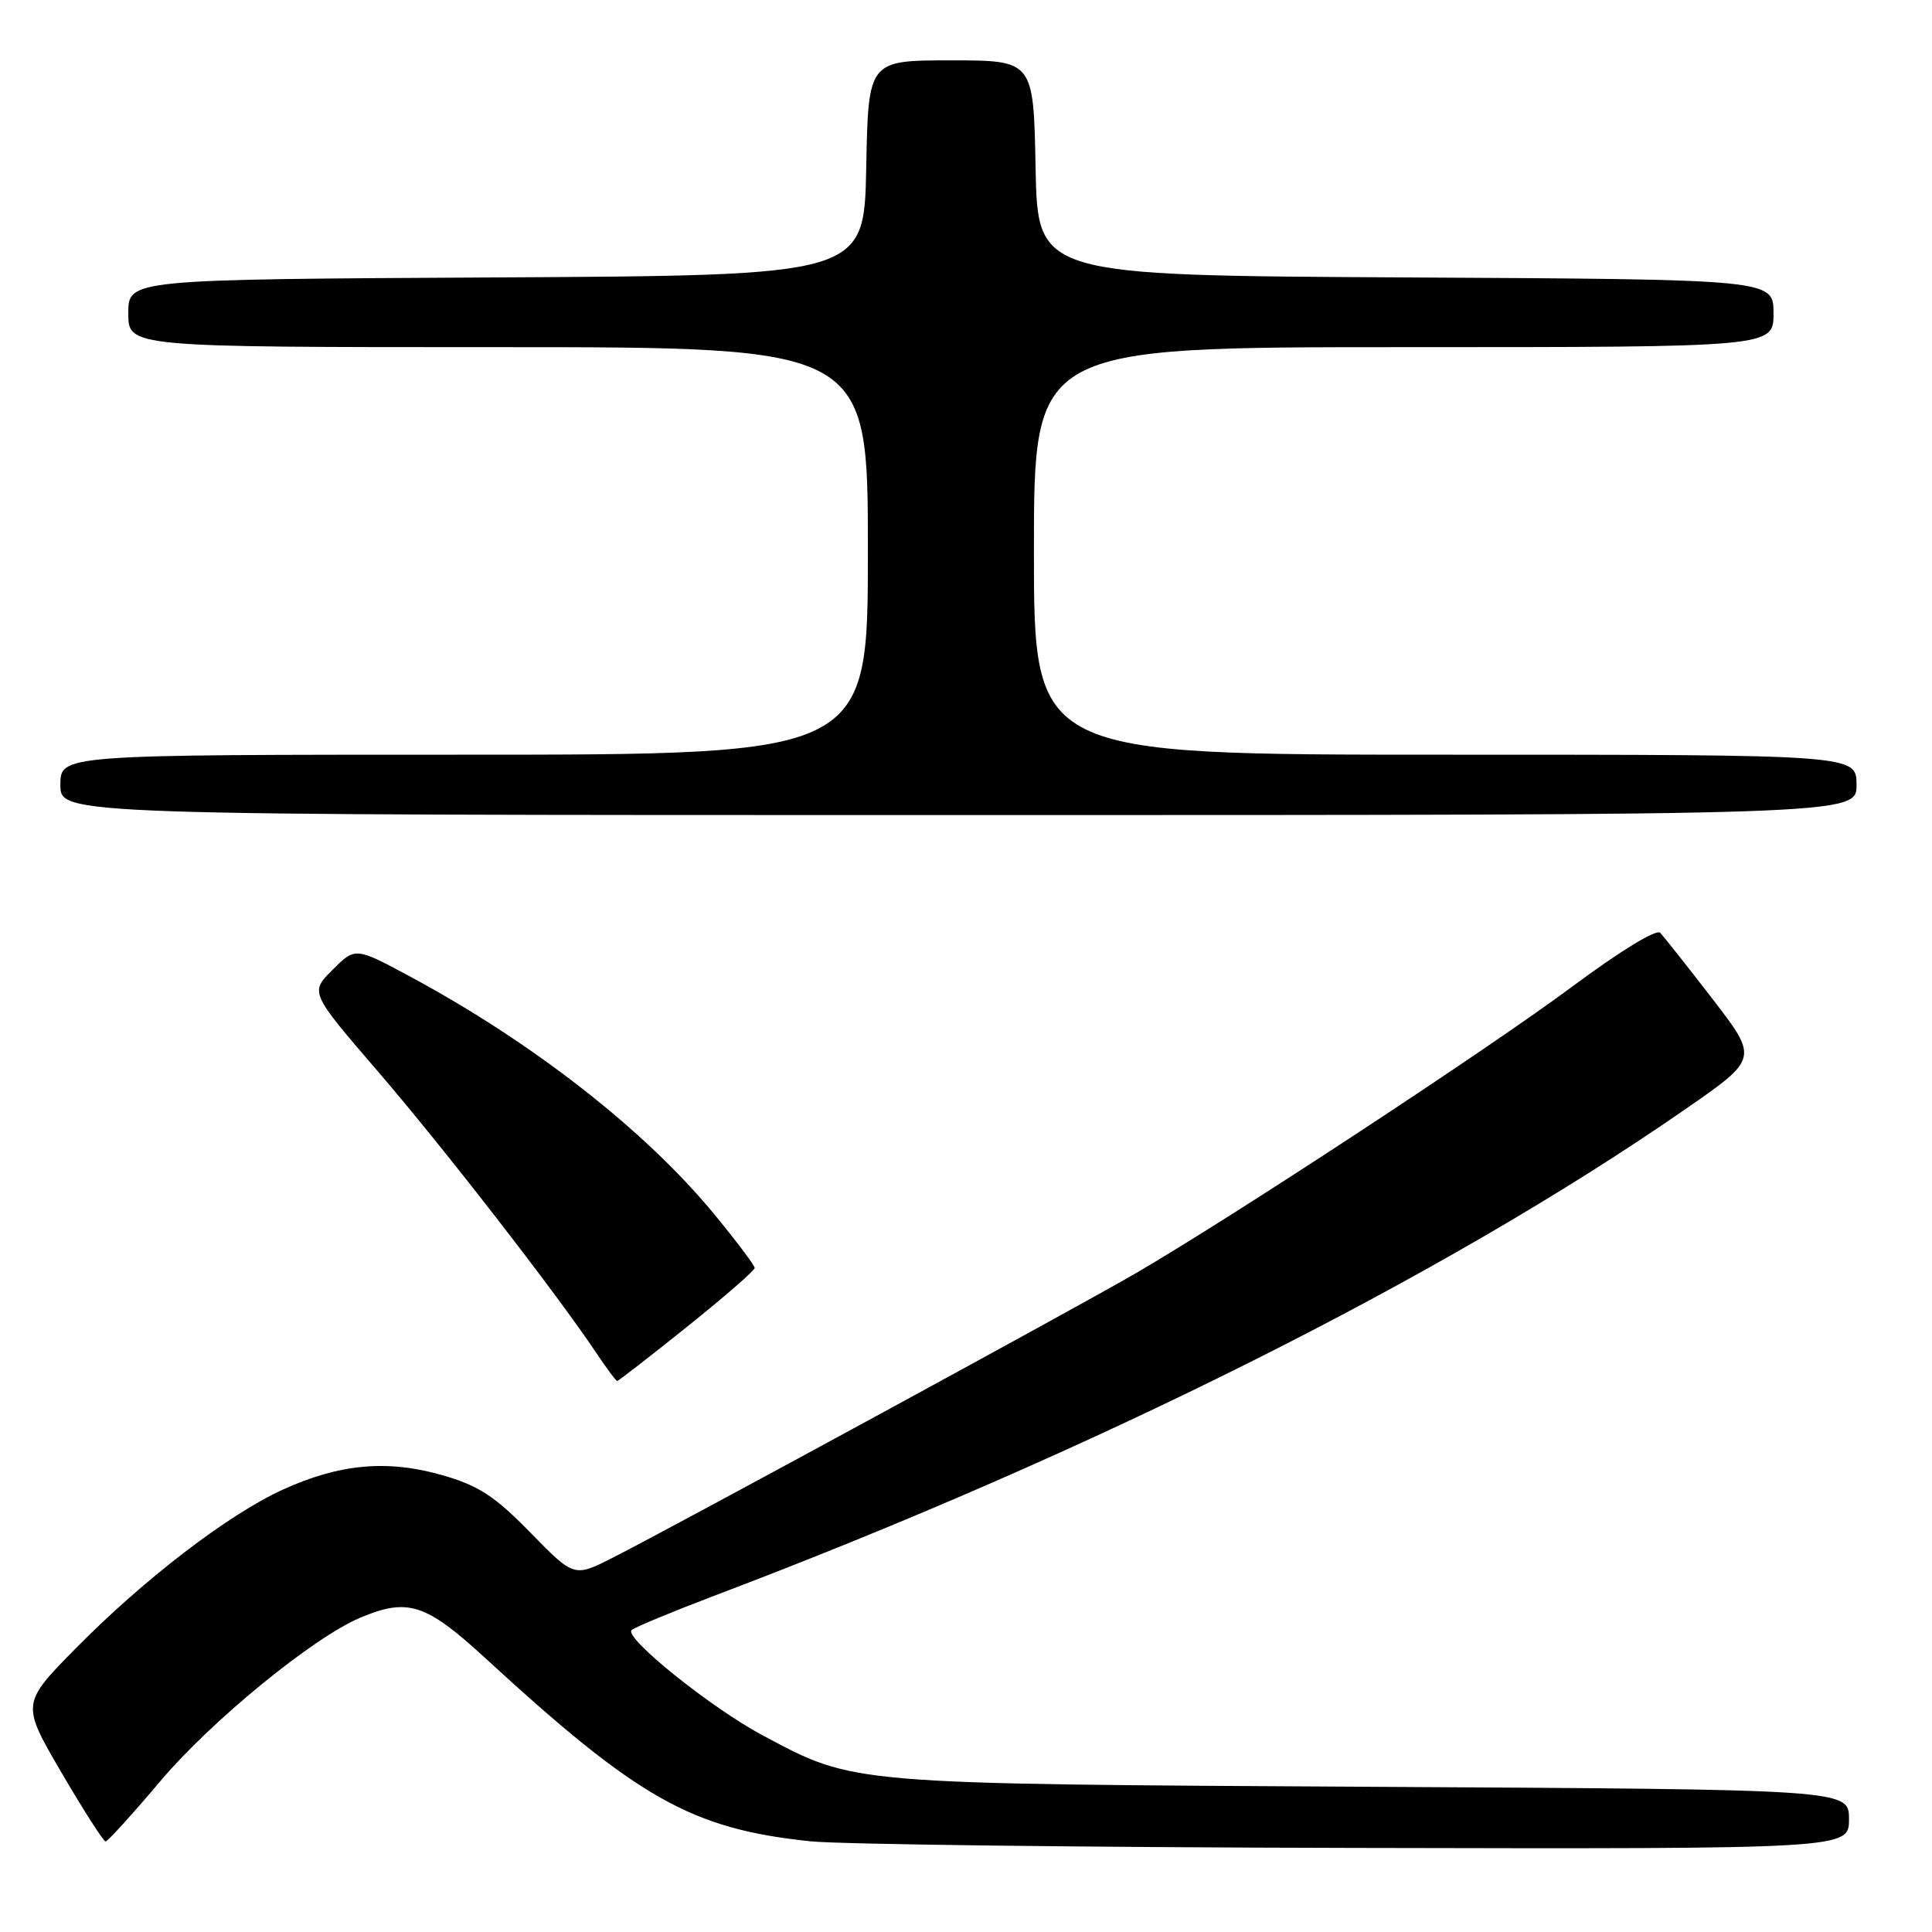 <?xml version="1.0" encoding="UTF-8" standalone="no"?>
<!DOCTYPE svg PUBLIC "-//W3C//DTD SVG 1.1//EN" "http://www.w3.org/Graphics/SVG/1.1/DTD/svg11.dtd" >
<svg xmlns="http://www.w3.org/2000/svg" xmlns:xlink="http://www.w3.org/1999/xlink" version="1.1" viewBox="0 0 256 256">
 <g >
 <path fill="currentColor"
d=" M 245.00 241.05 C 245.00 237.11 245.00 237.11 181.75 236.76 C 112.11 236.37 113.30 236.47 101.05 229.94 C 94.22 226.30 82.60 216.96 83.70 215.99 C 84.14 215.61 89.00 213.59 94.50 211.50 C 144.92 192.41 191.13 169.27 223.25 147.02 C 233.00 140.27 233.00 140.27 226.93 132.38 C 223.59 128.05 220.46 124.10 219.98 123.60 C 219.47 123.08 214.59 126.07 208.30 130.75 C 197.35 138.90 163.30 161.26 150.50 168.71 C 142.70 173.25 89.17 202.36 81.18 206.41 C 76.07 209.00 76.07 209.00 70.28 203.08 C 65.53 198.22 63.44 196.86 58.58 195.46 C 51.33 193.38 44.94 193.96 37.42 197.41 C 30.22 200.71 19.19 209.16 10.15 218.30 C 2.81 225.74 2.81 225.74 8.14 234.87 C 11.08 239.89 13.71 244.00 13.99 244.00 C 14.27 244.00 17.56 240.38 21.29 235.96 C 28.01 228.01 41.50 216.98 47.72 214.36 C 54.02 211.70 56.41 212.46 64.25 219.66 C 84.60 238.37 91.60 242.32 107.35 243.98 C 111.28 244.39 143.86 244.79 179.75 244.86 C 245.00 245.00 245.00 245.00 245.00 241.05 Z  M 91.03 175.81 C 95.96 171.86 100.00 168.35 100.00 168.01 C 100.00 167.67 97.55 164.42 94.56 160.79 C 85.41 149.71 70.56 138.12 54.29 129.37 C 47.08 125.50 47.08 125.50 44.07 128.50 C 41.06 131.50 41.06 131.50 50.10 142.00 C 58.72 152.01 73.65 171.26 79.00 179.25 C 80.38 181.31 81.62 182.99 81.78 182.99 C 81.93 183.00 86.09 179.77 91.03 175.81 Z  M 246.00 104.00 C 246.00 100.00 246.00 100.00 191.50 100.00 C 137.00 100.00 137.00 100.00 137.00 73.00 C 137.00 46.00 137.00 46.00 186.00 46.00 C 235.00 46.00 235.00 46.00 235.00 41.51 C 235.00 37.02 235.00 37.02 186.25 36.76 C 137.50 36.50 137.50 36.50 137.22 22.25 C 136.95 8.00 136.95 8.00 126.00 8.00 C 115.05 8.00 115.05 8.00 114.78 22.25 C 114.50 36.50 114.50 36.50 65.75 36.76 C 17.00 37.02 17.00 37.02 17.00 41.51 C 17.00 46.00 17.00 46.00 66.00 46.00 C 115.00 46.00 115.00 46.00 115.00 73.00 C 115.00 100.00 115.00 100.00 61.50 100.00 C 8.00 100.00 8.00 100.00 8.00 104.00 C 8.00 108.00 8.00 108.00 127.00 108.00 C 246.00 108.00 246.00 108.00 246.00 104.00 Z "/>
</g>
</svg>